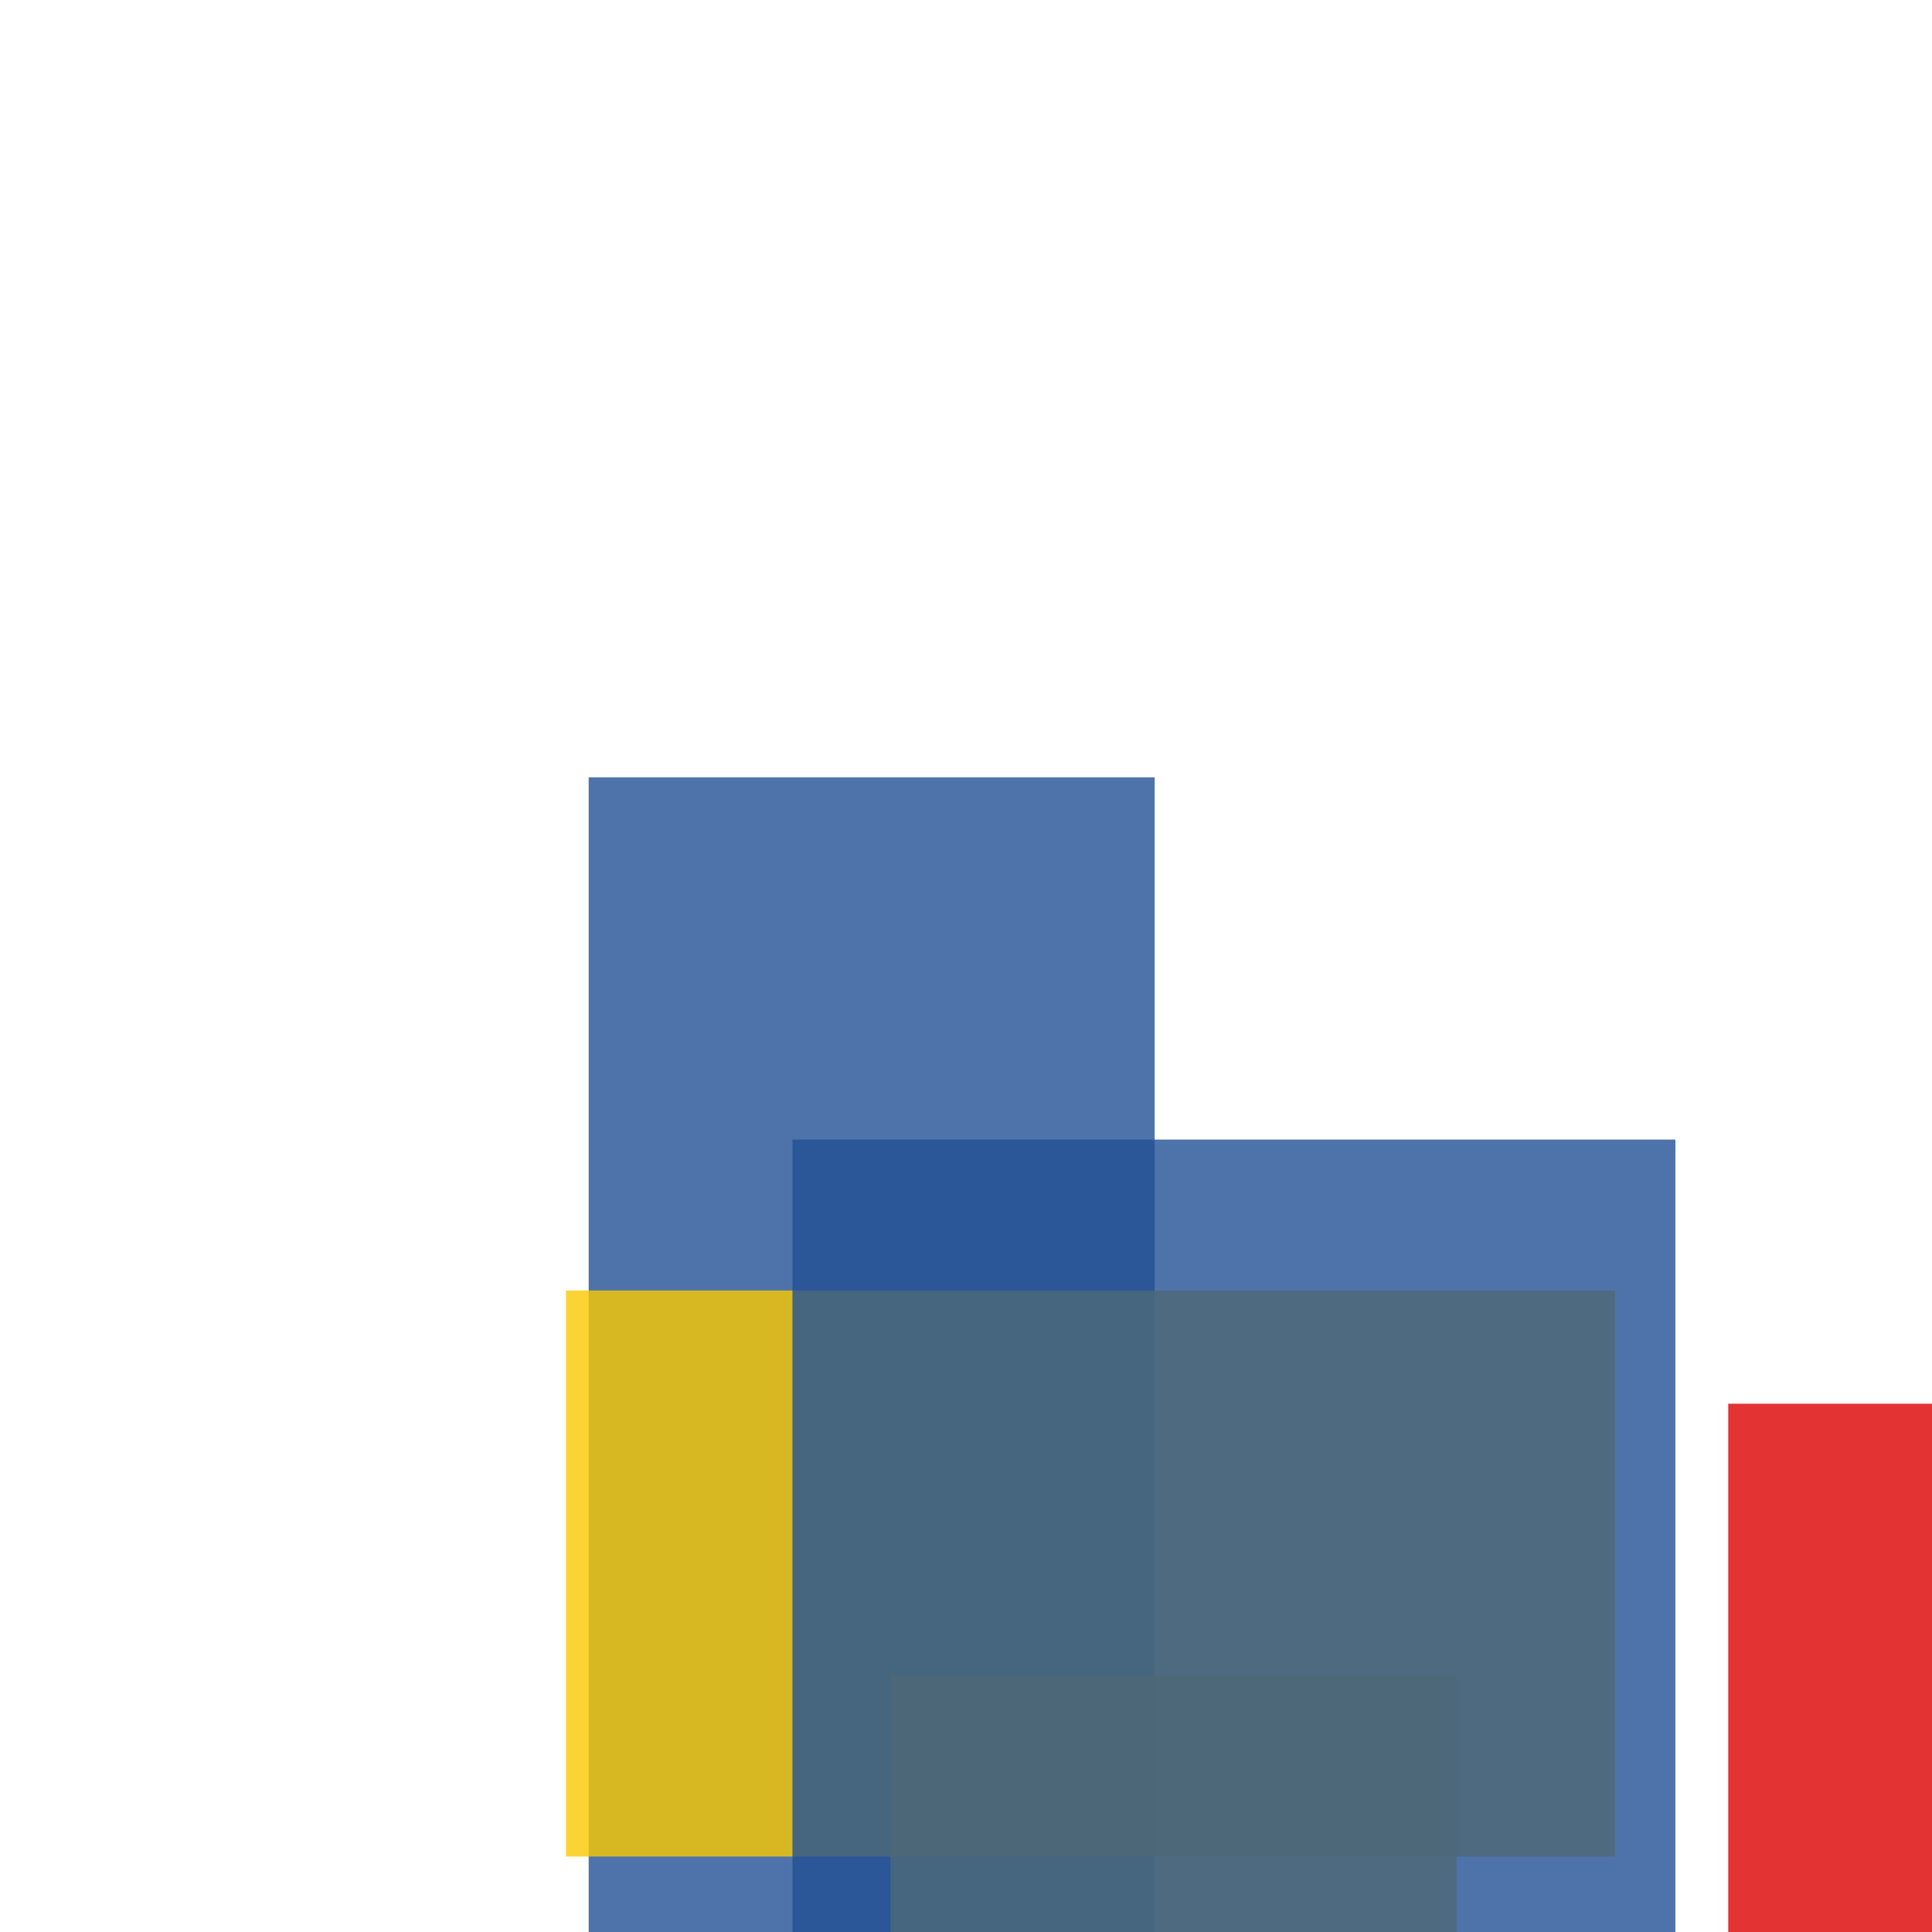 <svg width='256' height='256'><rect x='0' y='0' width='256' height='256' fill='white'/><rect x='78' y='103' width='75' height='178' opacity='0.80' fill='#225095'/><rect x='75' y='171' width='139' height='75' opacity='0.80' fill='#fac901'/><rect x='118' y='222' width='75' height='75' opacity='0.80' fill='#fac901'/><rect x='229' y='186' width='75' height='118' opacity='0.80' fill='#dd0100'/><rect x='105' y='151' width='117' height='179' opacity='0.80' fill='#225095'/></svg>